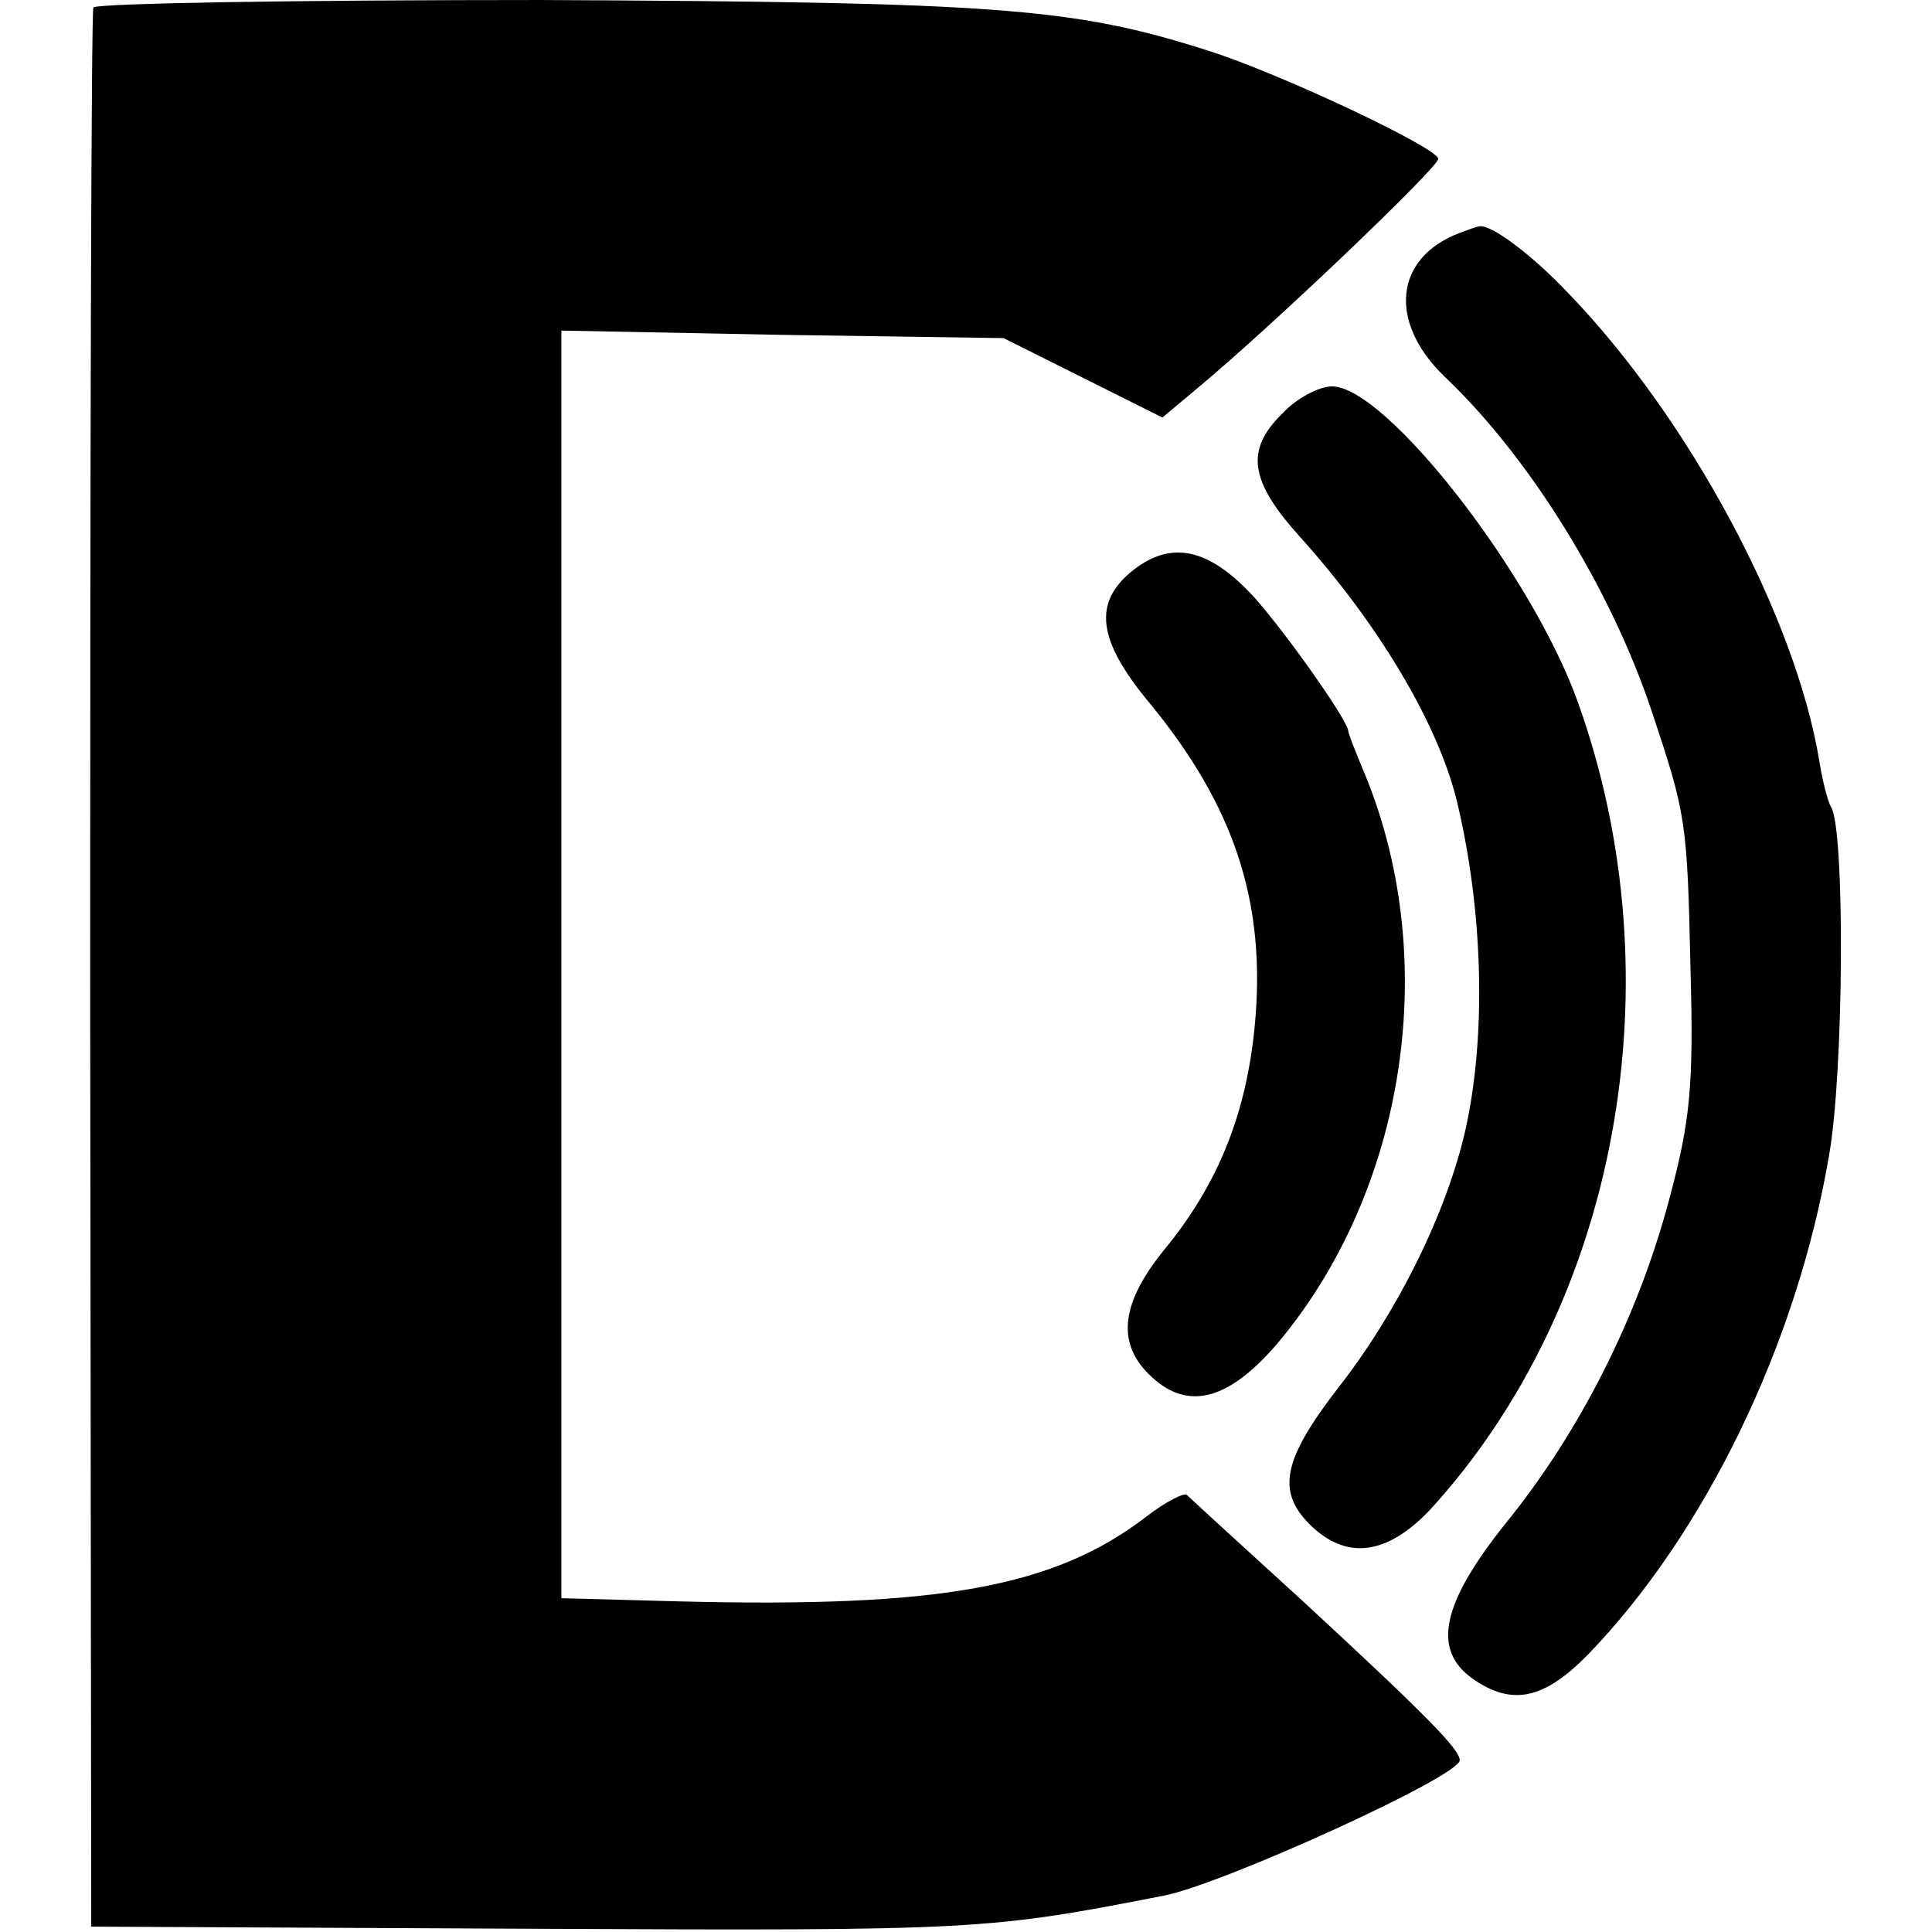 <?xml version="1.0" standalone="no"?>
<!DOCTYPE svg PUBLIC "-//W3C//DTD SVG 20010904//EN"
 "http://www.w3.org/TR/2001/REC-SVG-20010904/DTD/svg10.dtd">
<svg version="1.0" xmlns="http://www.w3.org/2000/svg"
 width="180pt" height="180pt" viewBox="0 0 180 180"
 preserveAspectRatio="xMidYMid meet">
<g transform="translate(0,180) scale(0.1,-0.1)"
fill="#000000" stroke="none">
<path d="M87 1793 c-2 -4 -3 -408 -3 -898 l1 -890 415 -2 c411 -2 421 -1 585
31 55 11 275 111 275 126 0 10 -29 40 -147 149 -56 51 -104 95 -107 98 -2 3
-20 -6 -38 -20 -86 -66 -193 -85 -434 -79 l-111 3 0 590 0 591 206 -4 206 -3
74 -37 74 -37 31 26 c69 57 226 207 226 215 0 10 -148 80 -215 101 -125 40
-197 45 -621 47 -227 0 -414 -3 -417 -7z"/>
<path d="M1360 1583 c-61 -23 -67 -83 -14 -134 80 -76 155 -198 193 -312 32
-96 33 -102 36 -240 3 -108 0 -141 -20 -215 -29 -109 -83 -216 -152 -301 -60
-75 -69 -118 -31 -145 37 -26 67 -19 108 23 108 112 194 288 224 464 14 78 15
304 2 325 -3 5 -8 24 -11 43 -22 134 -121 319 -234 436 -34 36 -73 65 -83 62
-2 0 -10 -3 -18 -6z"/>
<path d="M1195 1415 c-35 -34 -31 -63 16 -115 73 -81 128 -173 146 -245 25
-103 28 -221 8 -309 -18 -78 -64 -170 -119 -240 -50 -65 -57 -95 -26 -126 34
-34 72 -29 112 13 176 192 231 494 138 753 -43 120 -179 294 -229 294 -12 0
-33 -11 -46 -25z"/>
<path d="M1056 1269 c-38 -30 -34 -65 15 -124 79 -96 109 -186 98 -301 -8 -82
-34 -147 -84 -208 -40 -49 -45 -86 -15 -116 35 -35 73 -26 119 27 122 144 155
363 80 538 -7 17 -13 32 -13 35 -4 14 -57 89 -87 123 -42 46 -77 54 -113 26z"/>
</g>
</svg>
